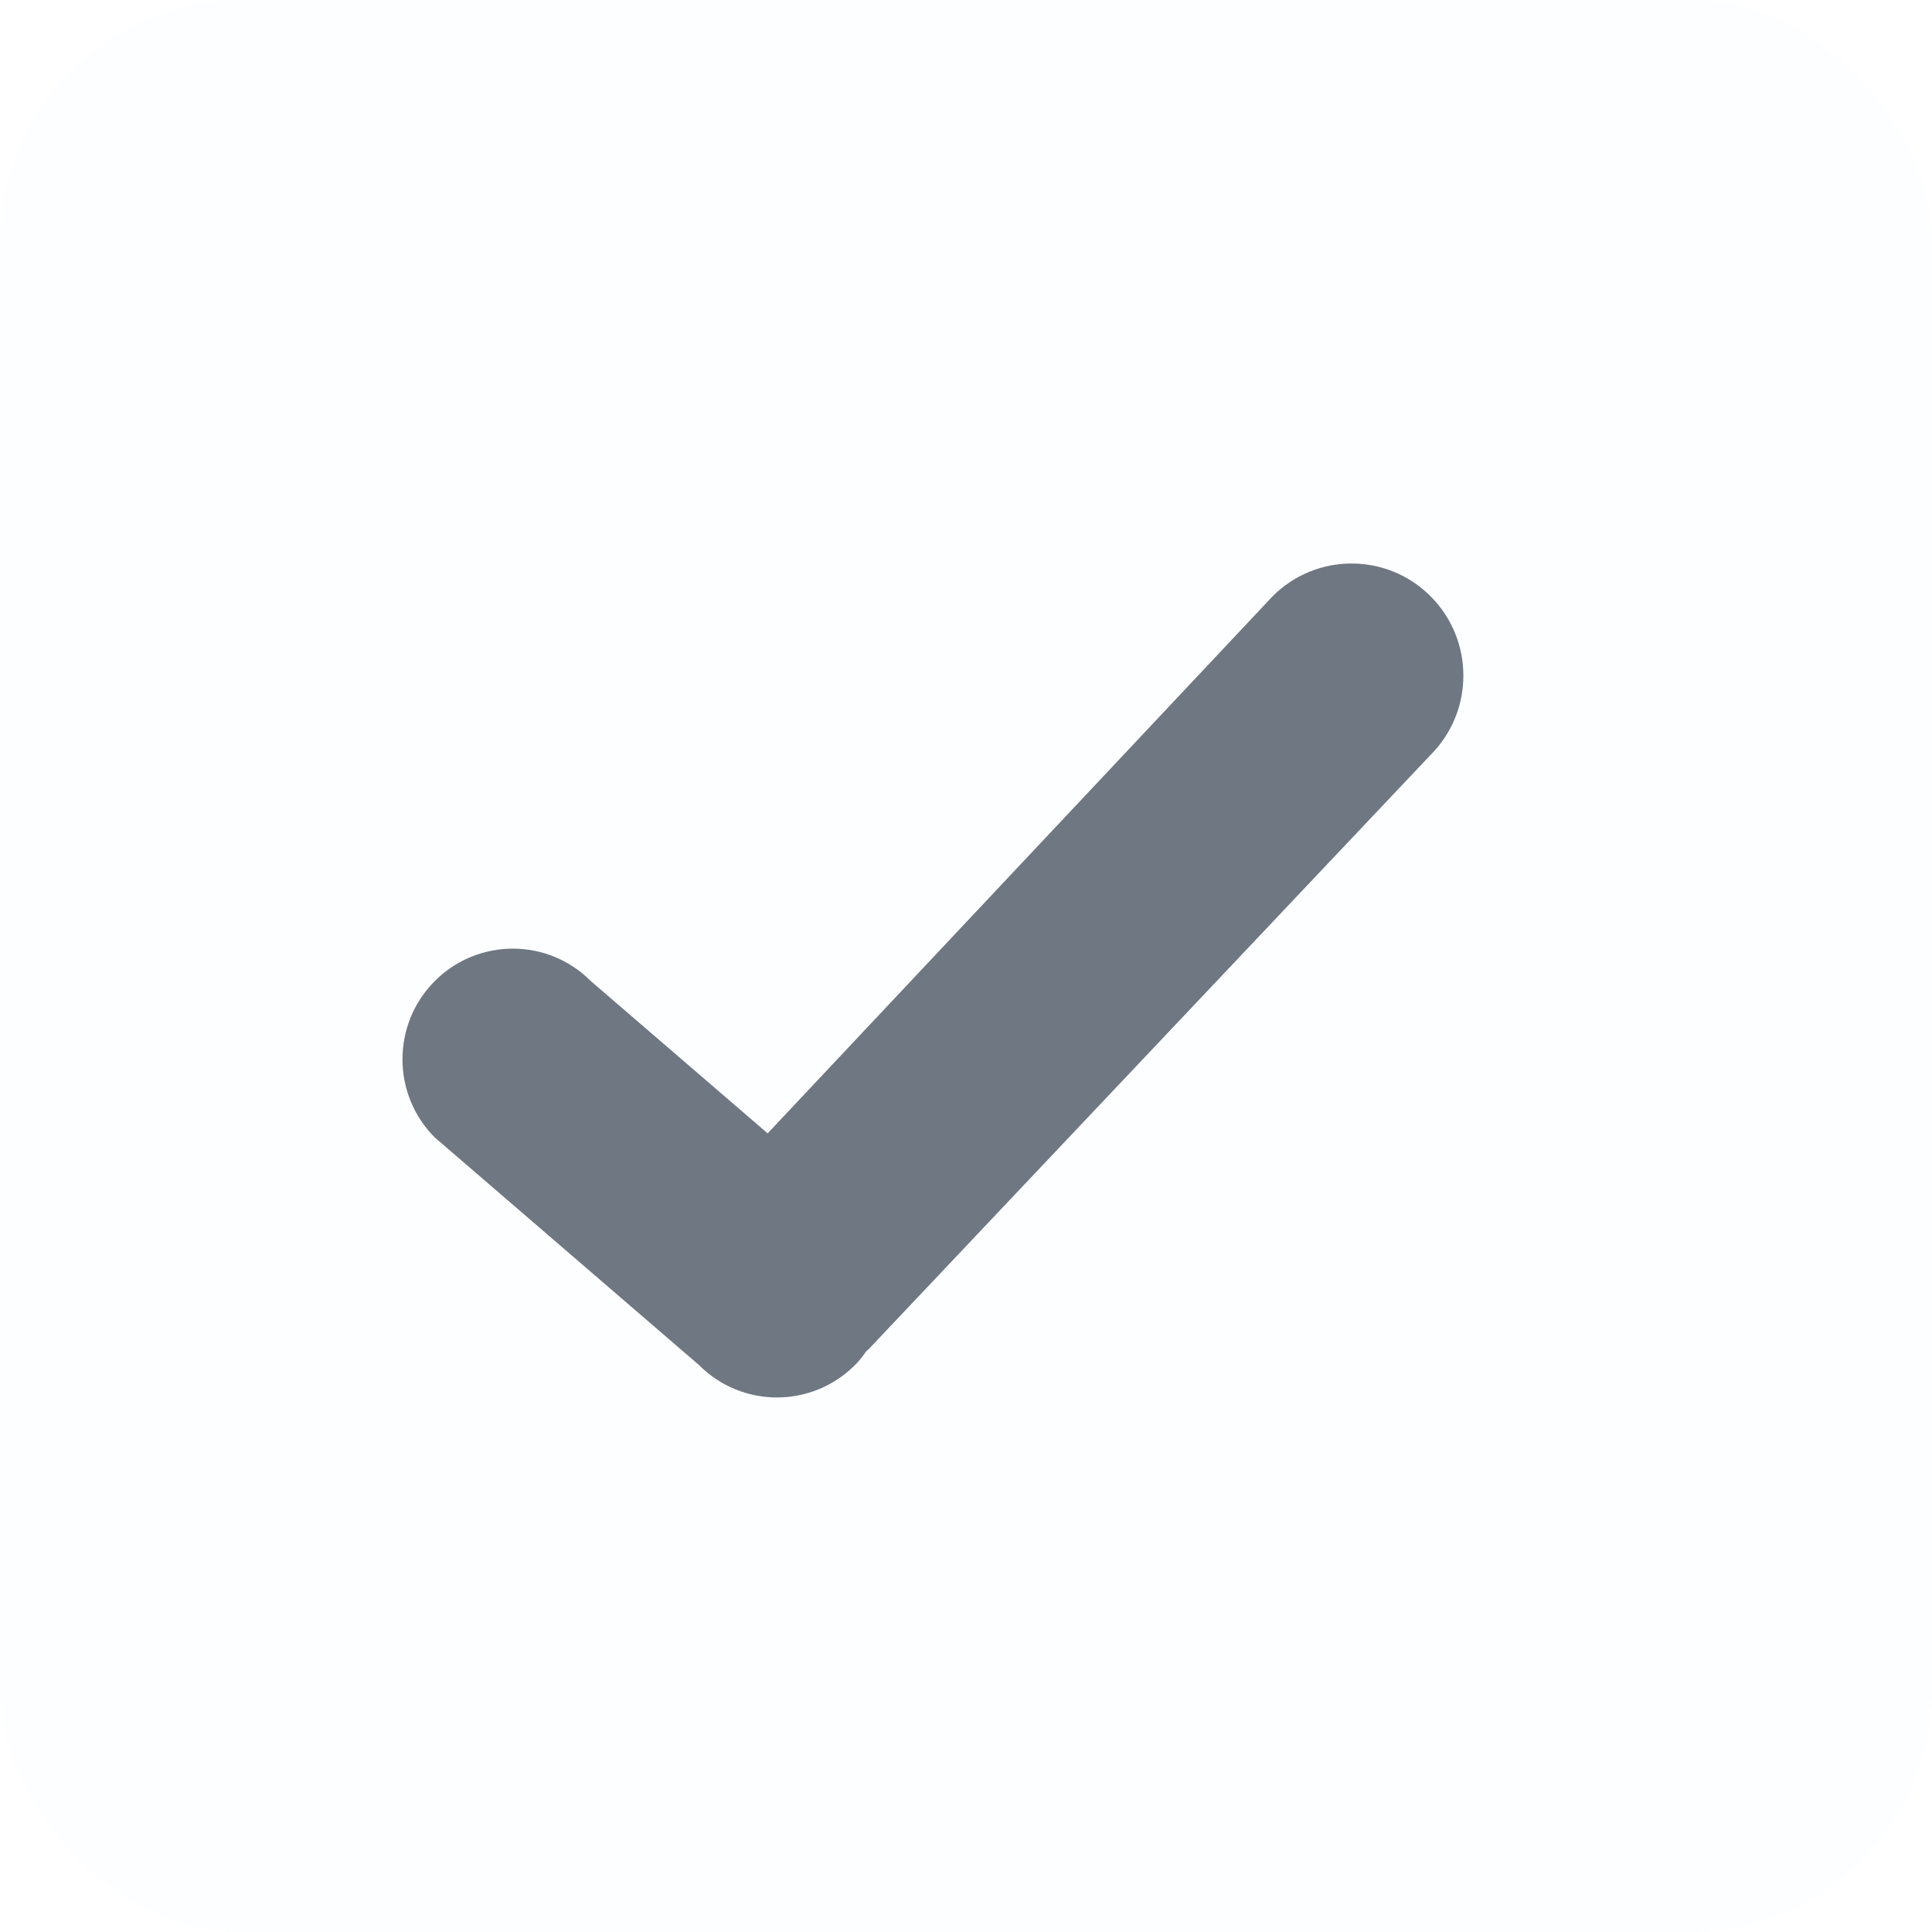 <svg width="24" height="24" viewBox="0 0 24 24" fill="none" xmlns="http://www.w3.org/2000/svg">
<rect opacity="0.01" width="24" height="24" rx="3" fill="#009DFF"/>
<path d="M17.772 7.408C17.229 6.864 16.35 6.864 15.808 7.408L9.536 14.079L7.339 12.187C6.804 11.65 5.937 11.65 5.401 12.187C4.866 12.723 4.866 13.594 5.401 14.13L8.683 16.957C9.218 17.494 10.085 17.494 10.621 16.957C10.675 16.904 10.72 16.844 10.762 16.784C10.77 16.776 10.779 16.771 10.787 16.764L17.772 9.377C18.314 8.834 18.314 7.952 17.772 7.408Z" fill="#6F7782"/>
</svg>
